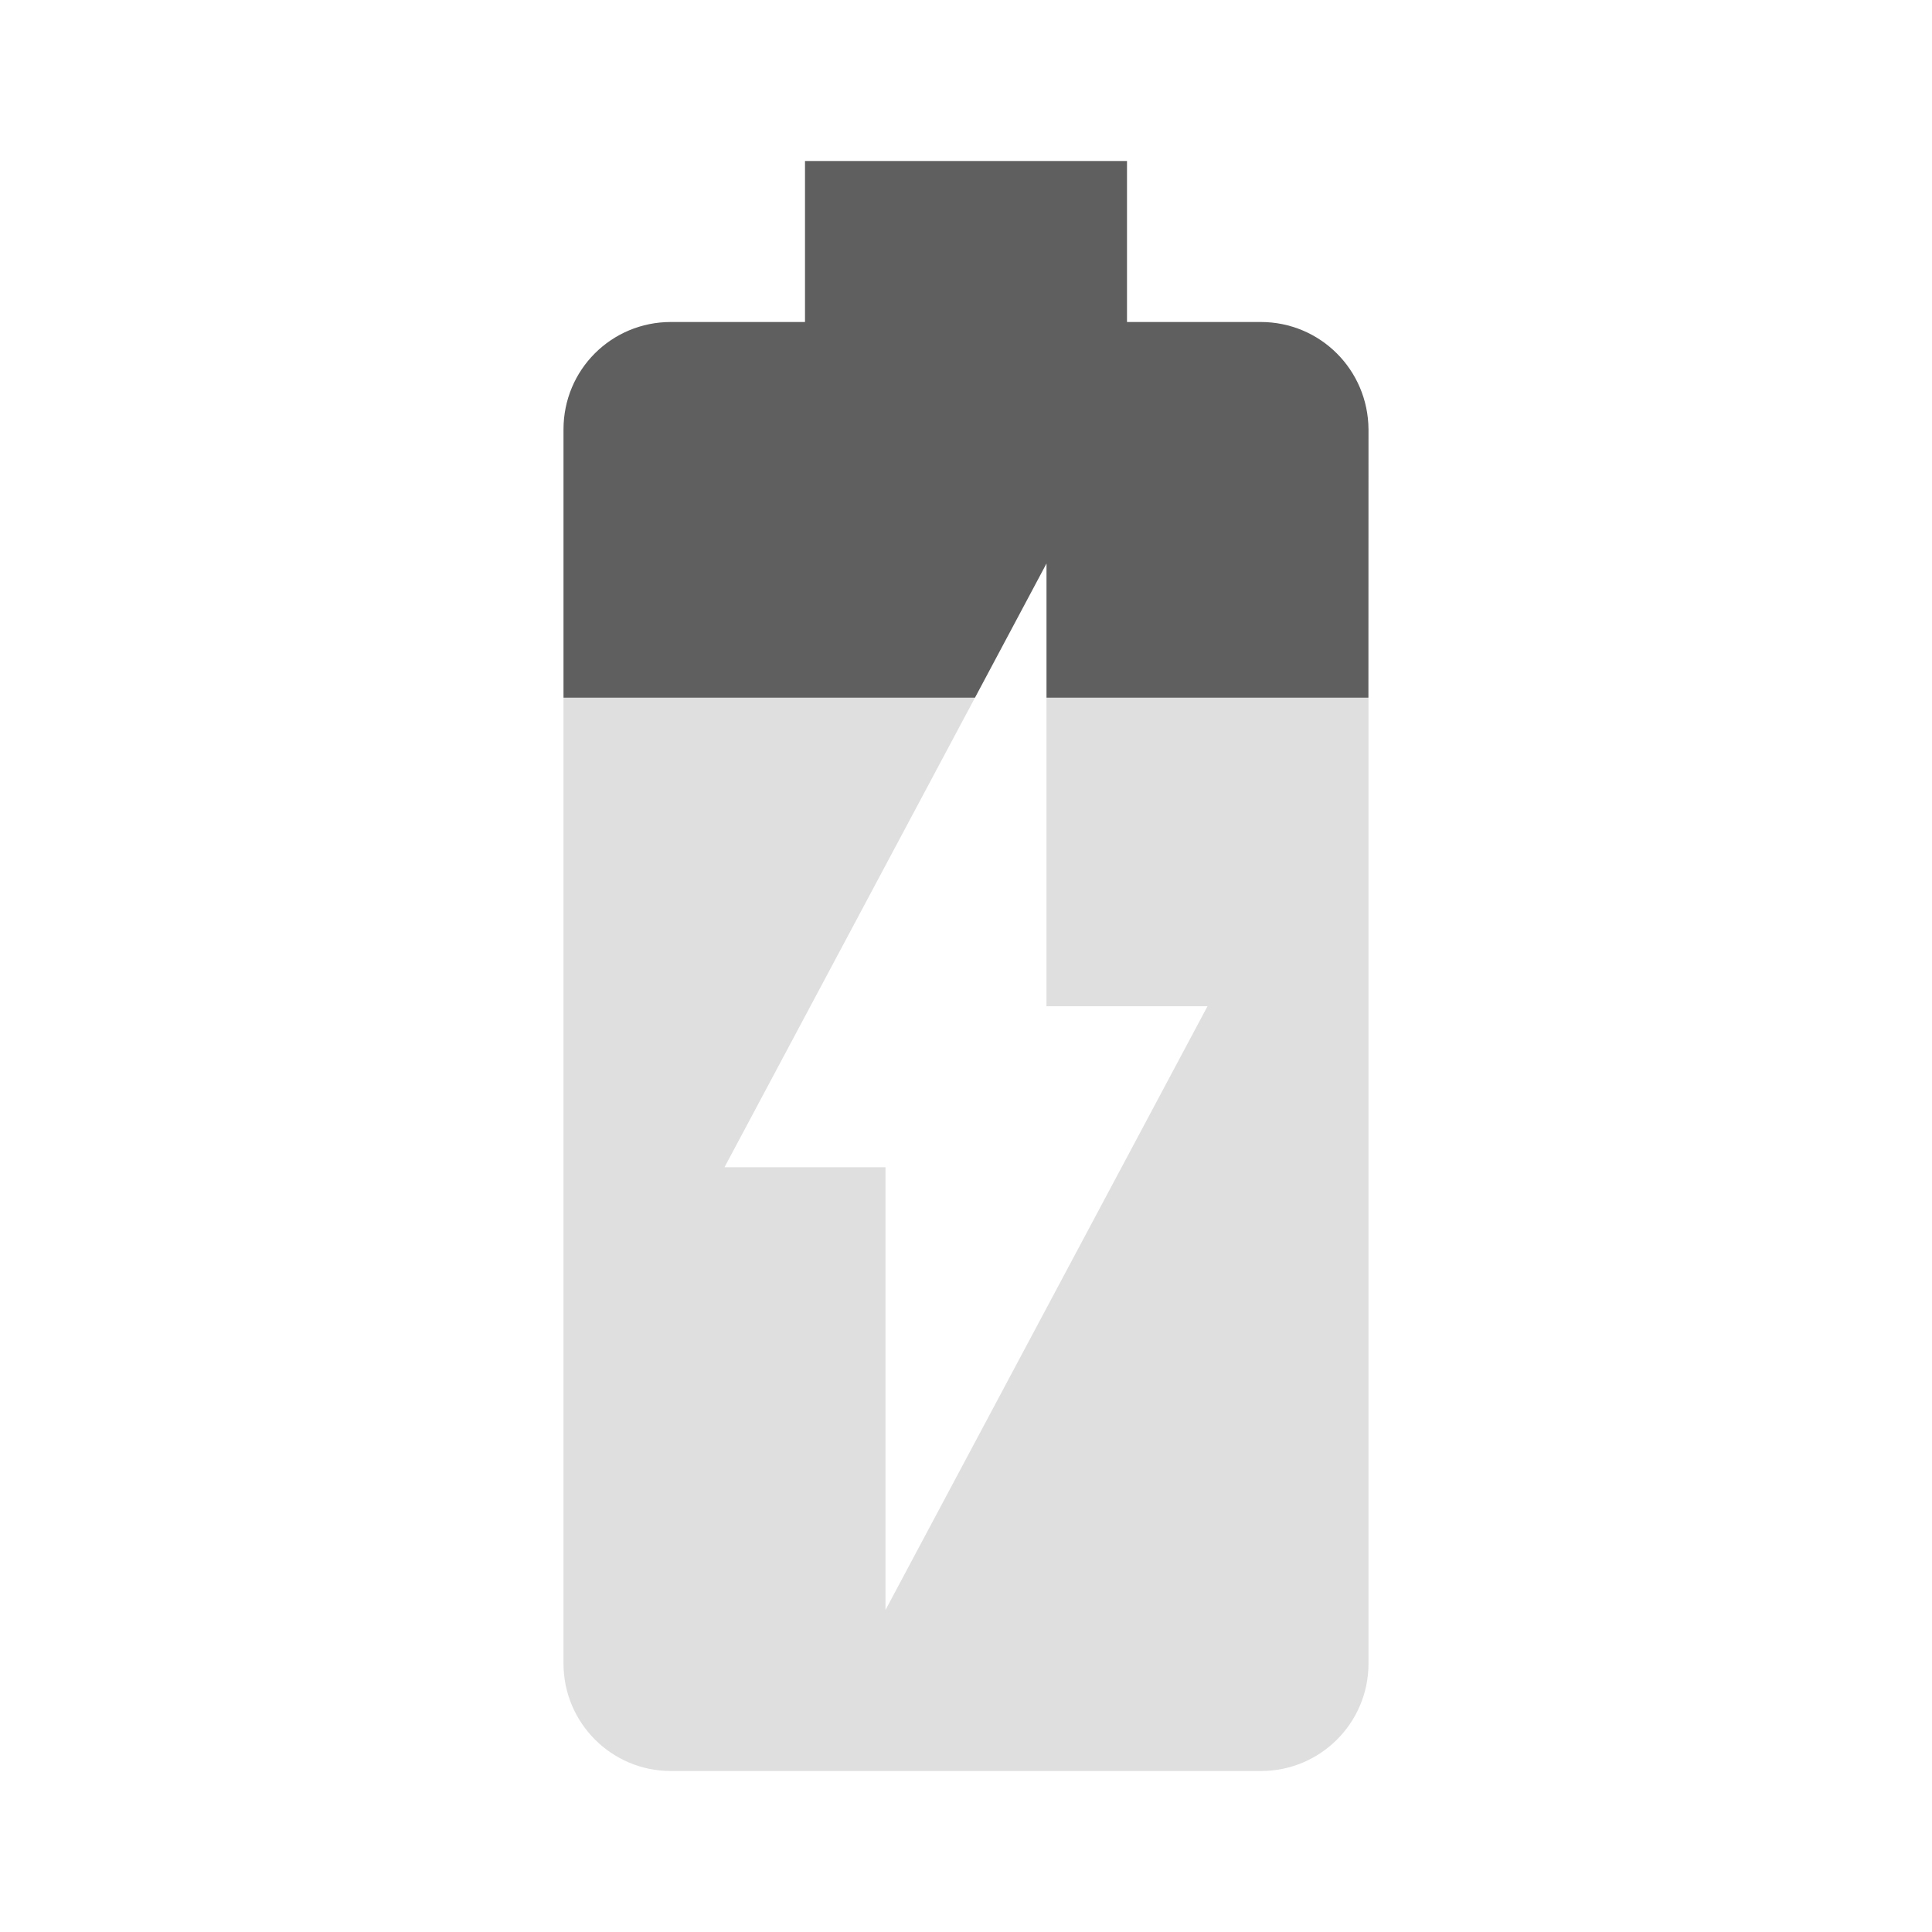 <svg width="48" height="48" viewBox="0 0 48 48" xmlns="http://www.w3.org/2000/svg"><path d="m24.223 17.334h-10.223v23.996c0 1.47 1.189 2.67 2.668 2.67h14.664c1.469 0 2.668-1.19 2.668-2.67v-23.996h-8v7.666h4l-8 15v-11h-4z" fill="#dfdfdf"/><path d="m20 4v4h-3.332c-1.479 0-2.668 1.188-2.668 2.668v6.666h10.223l1.777-3.334v3.334h7.998l0.002-6.666c-0.01-1.48-1.199-2.668-2.678-2.668h-3.322v-4z" fill="#5f5f5f"/></svg>

